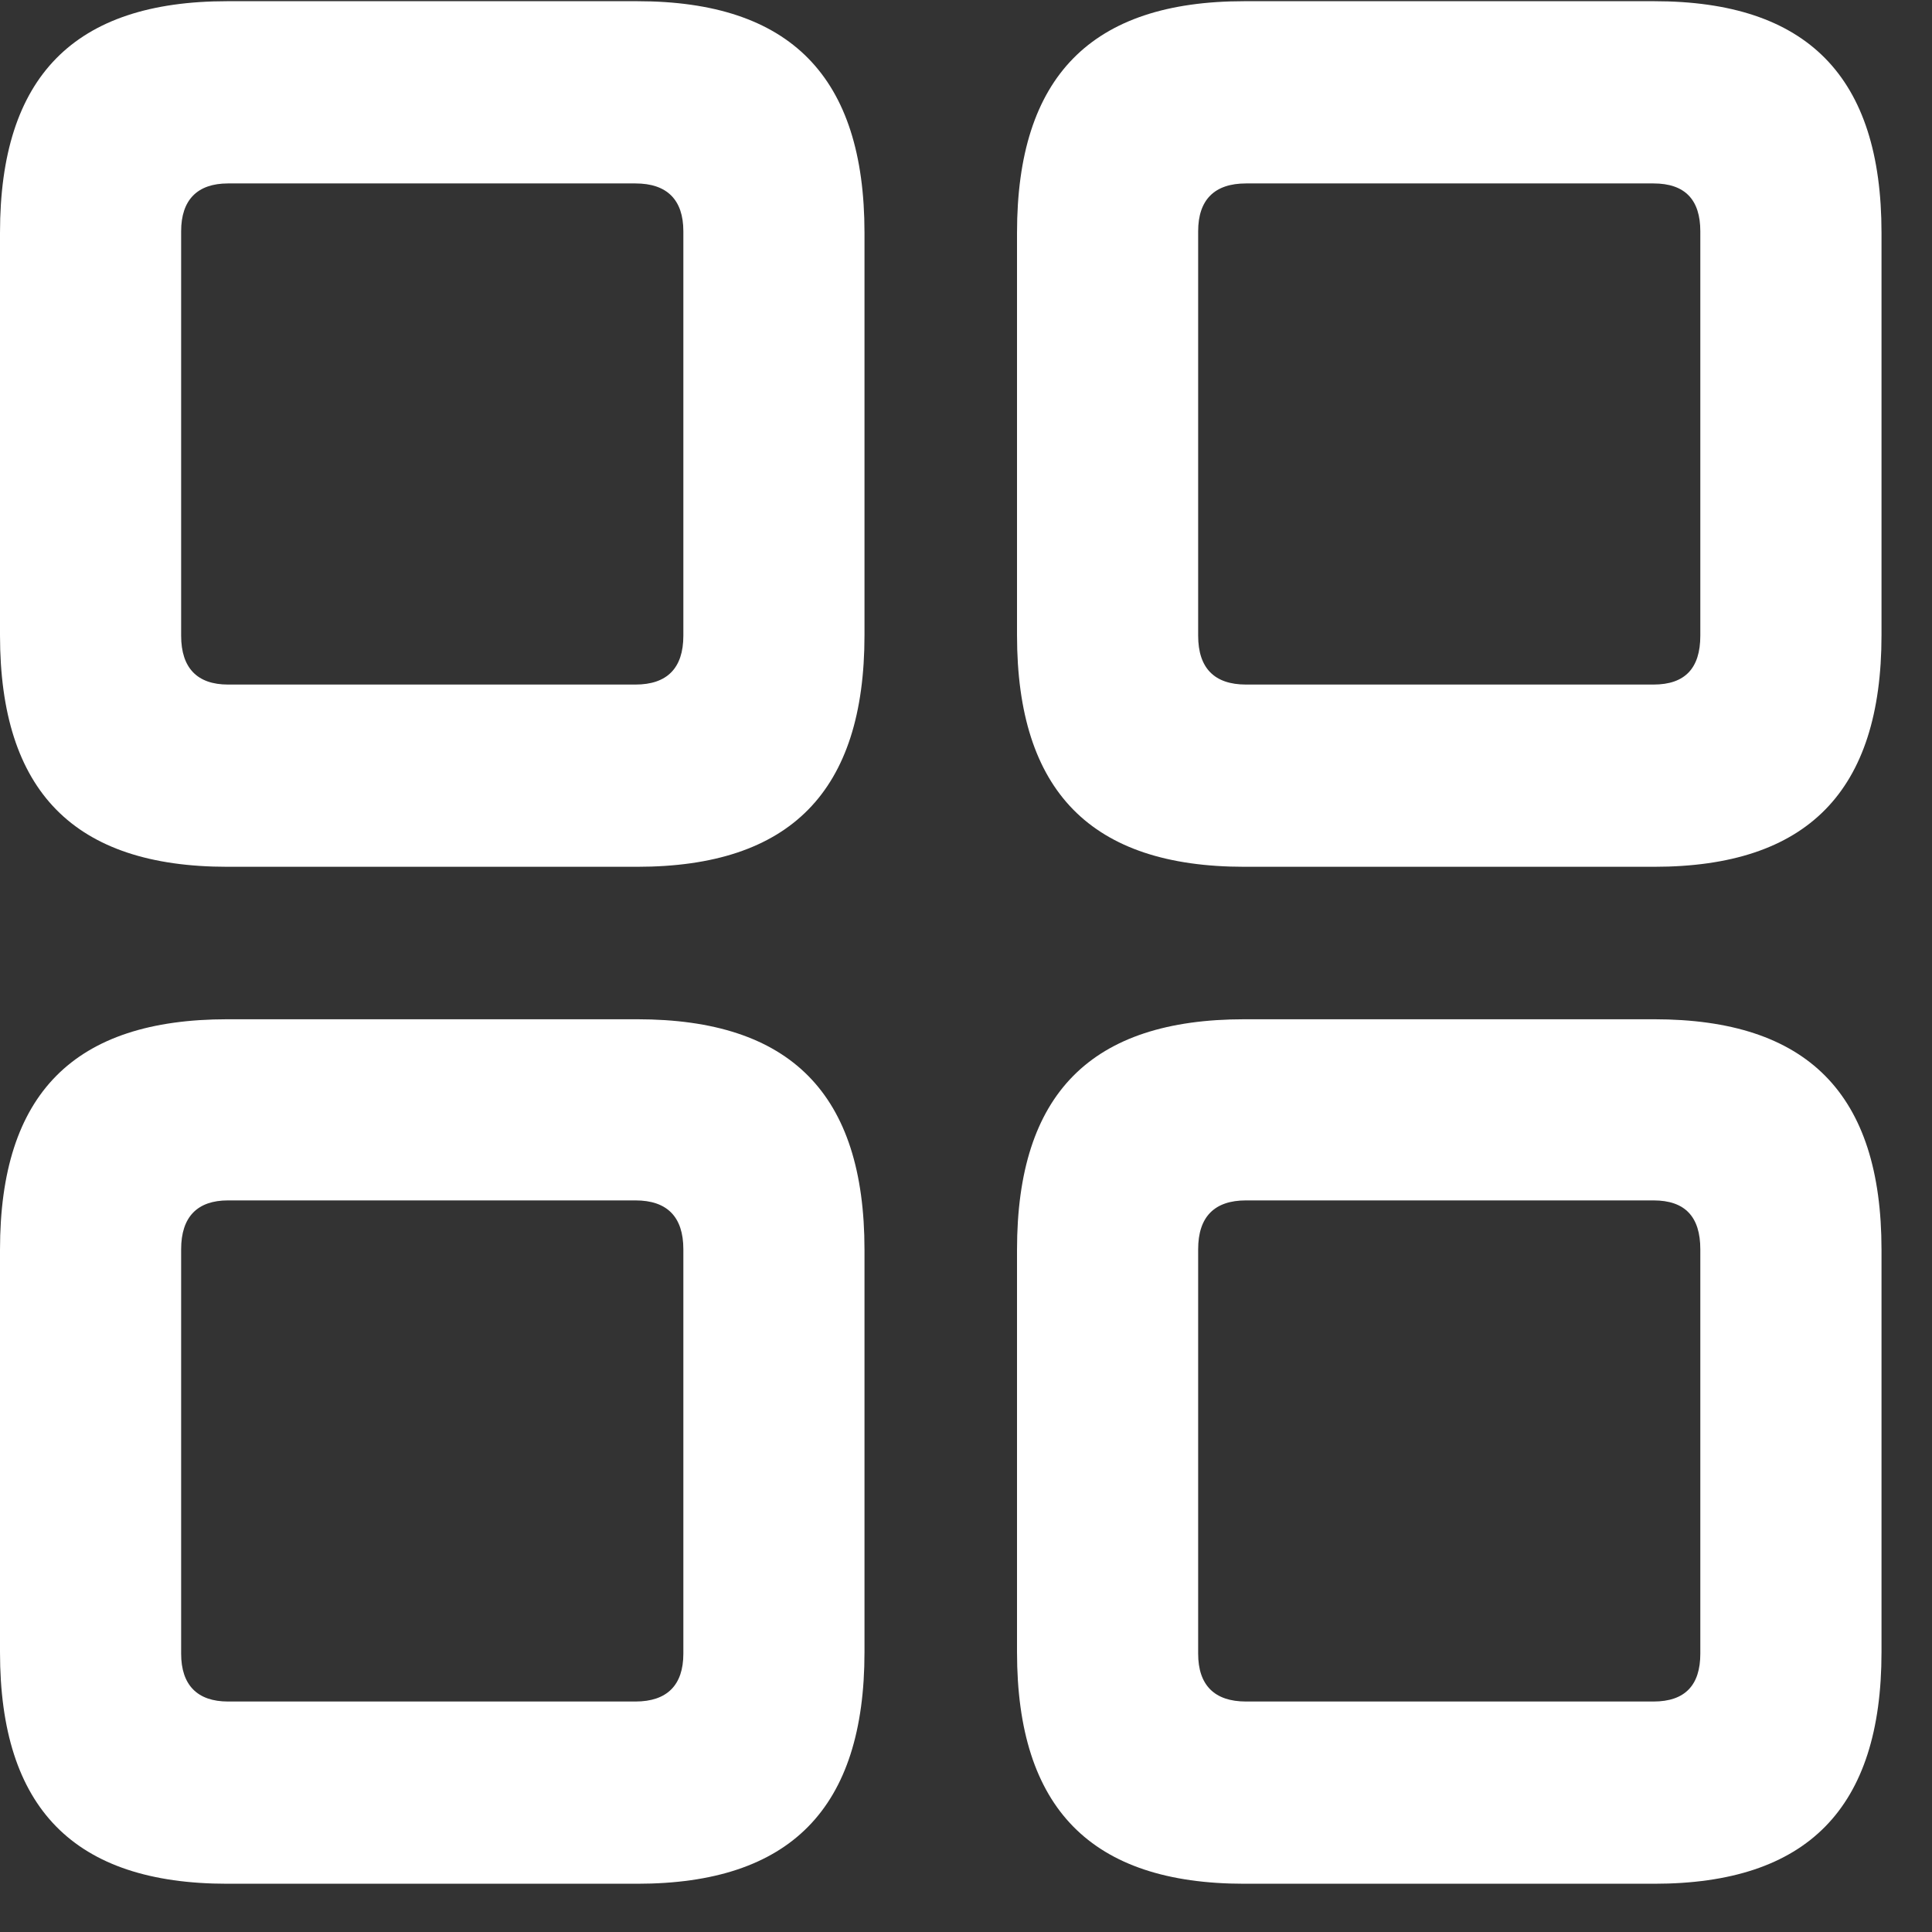<svg width="37" height="37" viewBox="0 0 37 37" fill="none" xmlns="http://www.w3.org/2000/svg">
<rect x="0" y="0" width="37" height="37" fill="#333333" stroke="none"/>
<g clip-path="url(#clip0_613_319)">
<path d="M23.831 36.076H31.678C34.611 36.076 36.033 34.634 36.033 31.641V23.934C36.033 20.941 34.611 19.52 31.678 19.52H23.831C20.898 19.52 19.477 20.941 19.477 23.934V31.641C19.477 34.634 20.898 36.076 23.831 36.076ZM23.862 32.586C23.259 32.586 22.946 32.273 22.946 31.67V23.925C22.946 23.302 23.259 22.989 23.862 22.989H31.667C32.27 22.989 32.563 23.302 32.563 23.925V31.67C32.563 32.273 32.27 32.586 31.667 32.586H23.862Z" fill="white"/>
<path d="M4.354 36.076H12.202C15.135 36.076 16.556 34.634 16.556 31.641V23.934C16.556 20.941 15.135 19.52 12.202 19.52H4.354C1.421 19.52 0 20.941 0 23.934V31.641C0 34.634 1.421 36.076 4.354 36.076ZM4.366 32.586C3.782 32.586 3.469 32.273 3.469 31.67V23.925C3.469 23.302 3.782 22.989 4.366 22.989H12.17C12.774 22.989 13.087 23.302 13.087 23.925V31.67C13.087 32.273 12.774 32.586 12.17 32.586H4.366Z" fill="white"/>
<path d="M23.831 16.6H31.678C34.611 16.6 36.033 15.158 36.033 12.165V4.458C36.033 1.465 34.611 0.023 31.678 0.023H23.831C20.898 0.023 19.477 1.465 19.477 4.458V12.165C19.477 15.158 20.898 16.6 23.831 16.6ZM23.862 13.11C23.259 13.11 22.946 12.797 22.946 12.174V4.429C22.946 3.826 23.259 3.513 23.862 3.513H31.667C32.27 3.513 32.563 3.826 32.563 4.429V12.174C32.563 12.797 32.27 13.11 31.667 13.11H23.862Z" fill="white"/>
<path d="M4.354 16.6H12.202C15.135 16.6 16.556 15.158 16.556 12.165V4.458C16.556 1.465 15.135 0.023 12.202 0.023H4.354C1.421 0.023 0 1.465 0 4.458V12.165C0 15.158 1.421 16.6 4.354 16.6ZM4.366 13.11C3.782 13.11 3.469 12.797 3.469 12.174V4.429C3.469 3.826 3.782 3.513 4.366 3.513H12.17C12.774 3.513 13.087 3.826 13.087 4.429V12.174C13.087 12.797 12.774 13.11 12.17 13.11H4.366Z" fill="white"/>
</g>
<defs>
<clipPath id="clip0_613_319">
<rect width="36.374" height="36.077" fill="white"/>
</clipPath>
</defs>
</svg>
